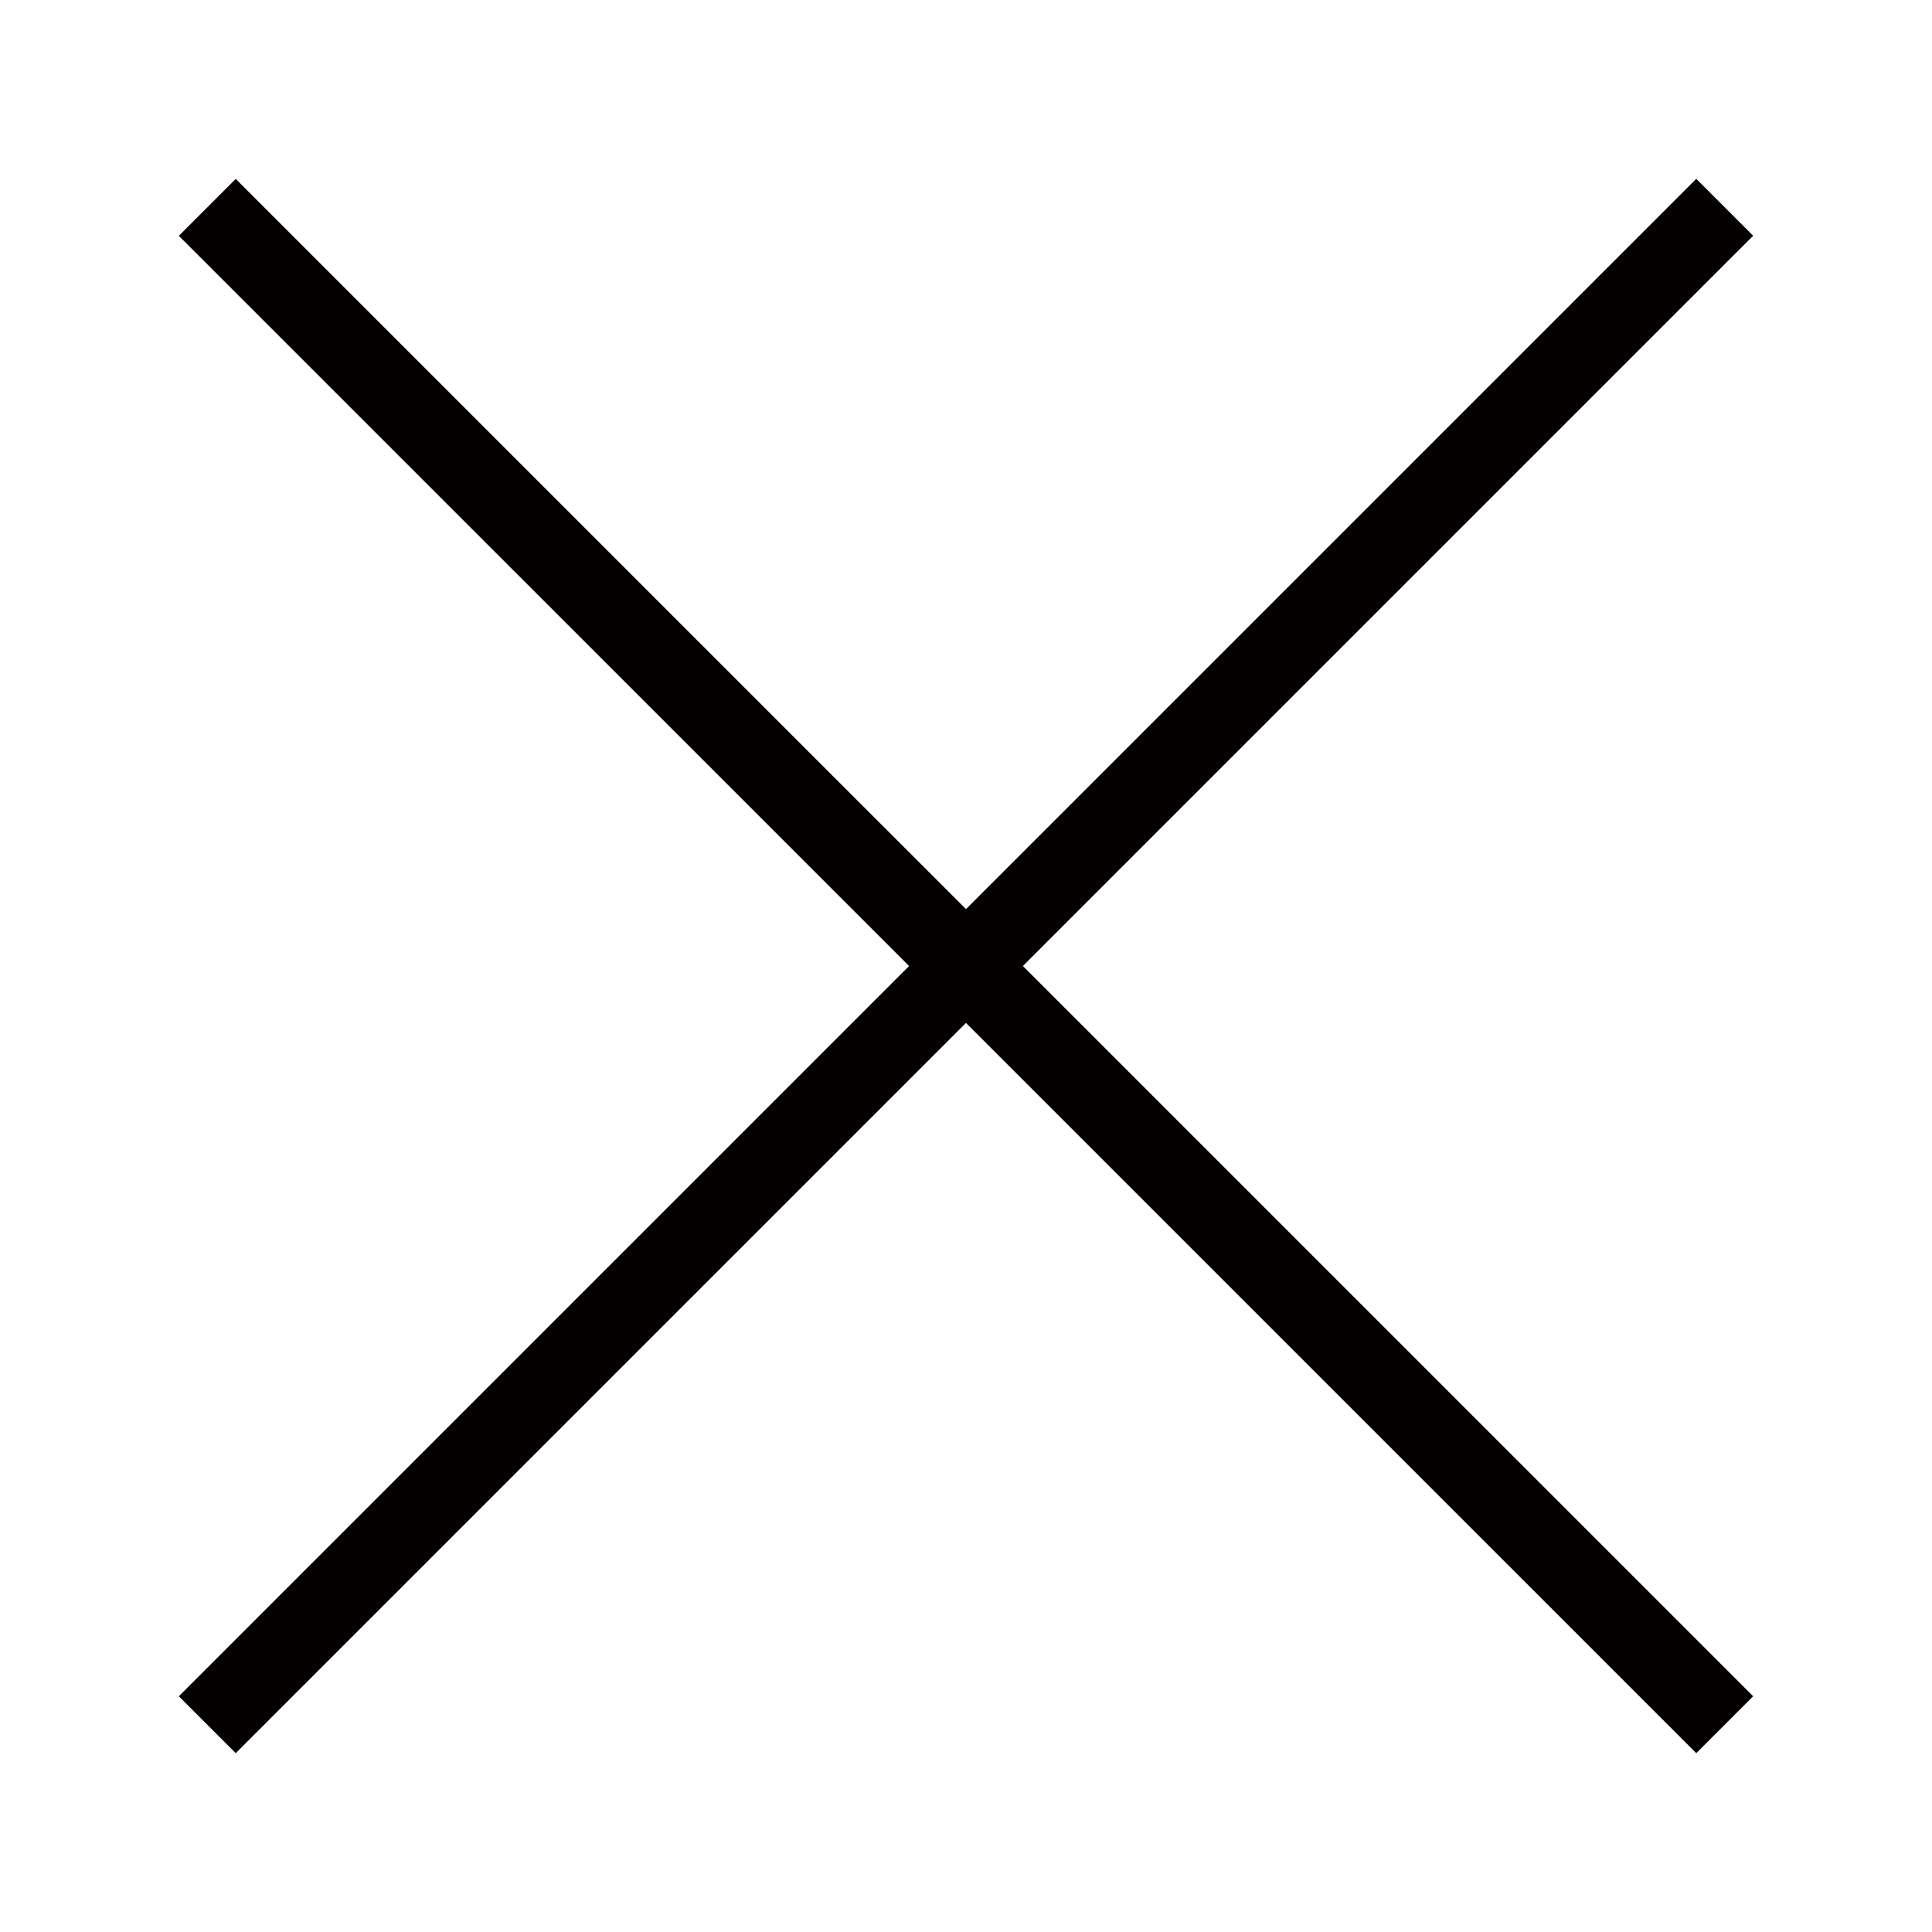 <?xml version="1.0" encoding="utf-8"?>
<!-- Generator: Adobe Illustrator 23.0.4, SVG Export Plug-In . SVG Version: 6.00 Build 0)  -->
<svg version="1.1" id="Layer_1" xmlns="http://www.w3.org/2000/svg" xmlns:xlink="http://www.w3.org/1999/xlink" x="0px" y="0px"
	 viewBox="0 0 24 24" enable-background="new 0 0 24 24" xml:space="preserve">
<g>
	<line fill="none" stroke="#040000" stroke-miterlimit="10" x1="2.575" y1="2.576" x2="21.425" y2="21.425"/>
	<line fill="none" stroke="#040000" stroke-miterlimit="10" x1="21.425" y1="2.575" x2="2.575" y2="21.425"/>
</g>
</svg>
